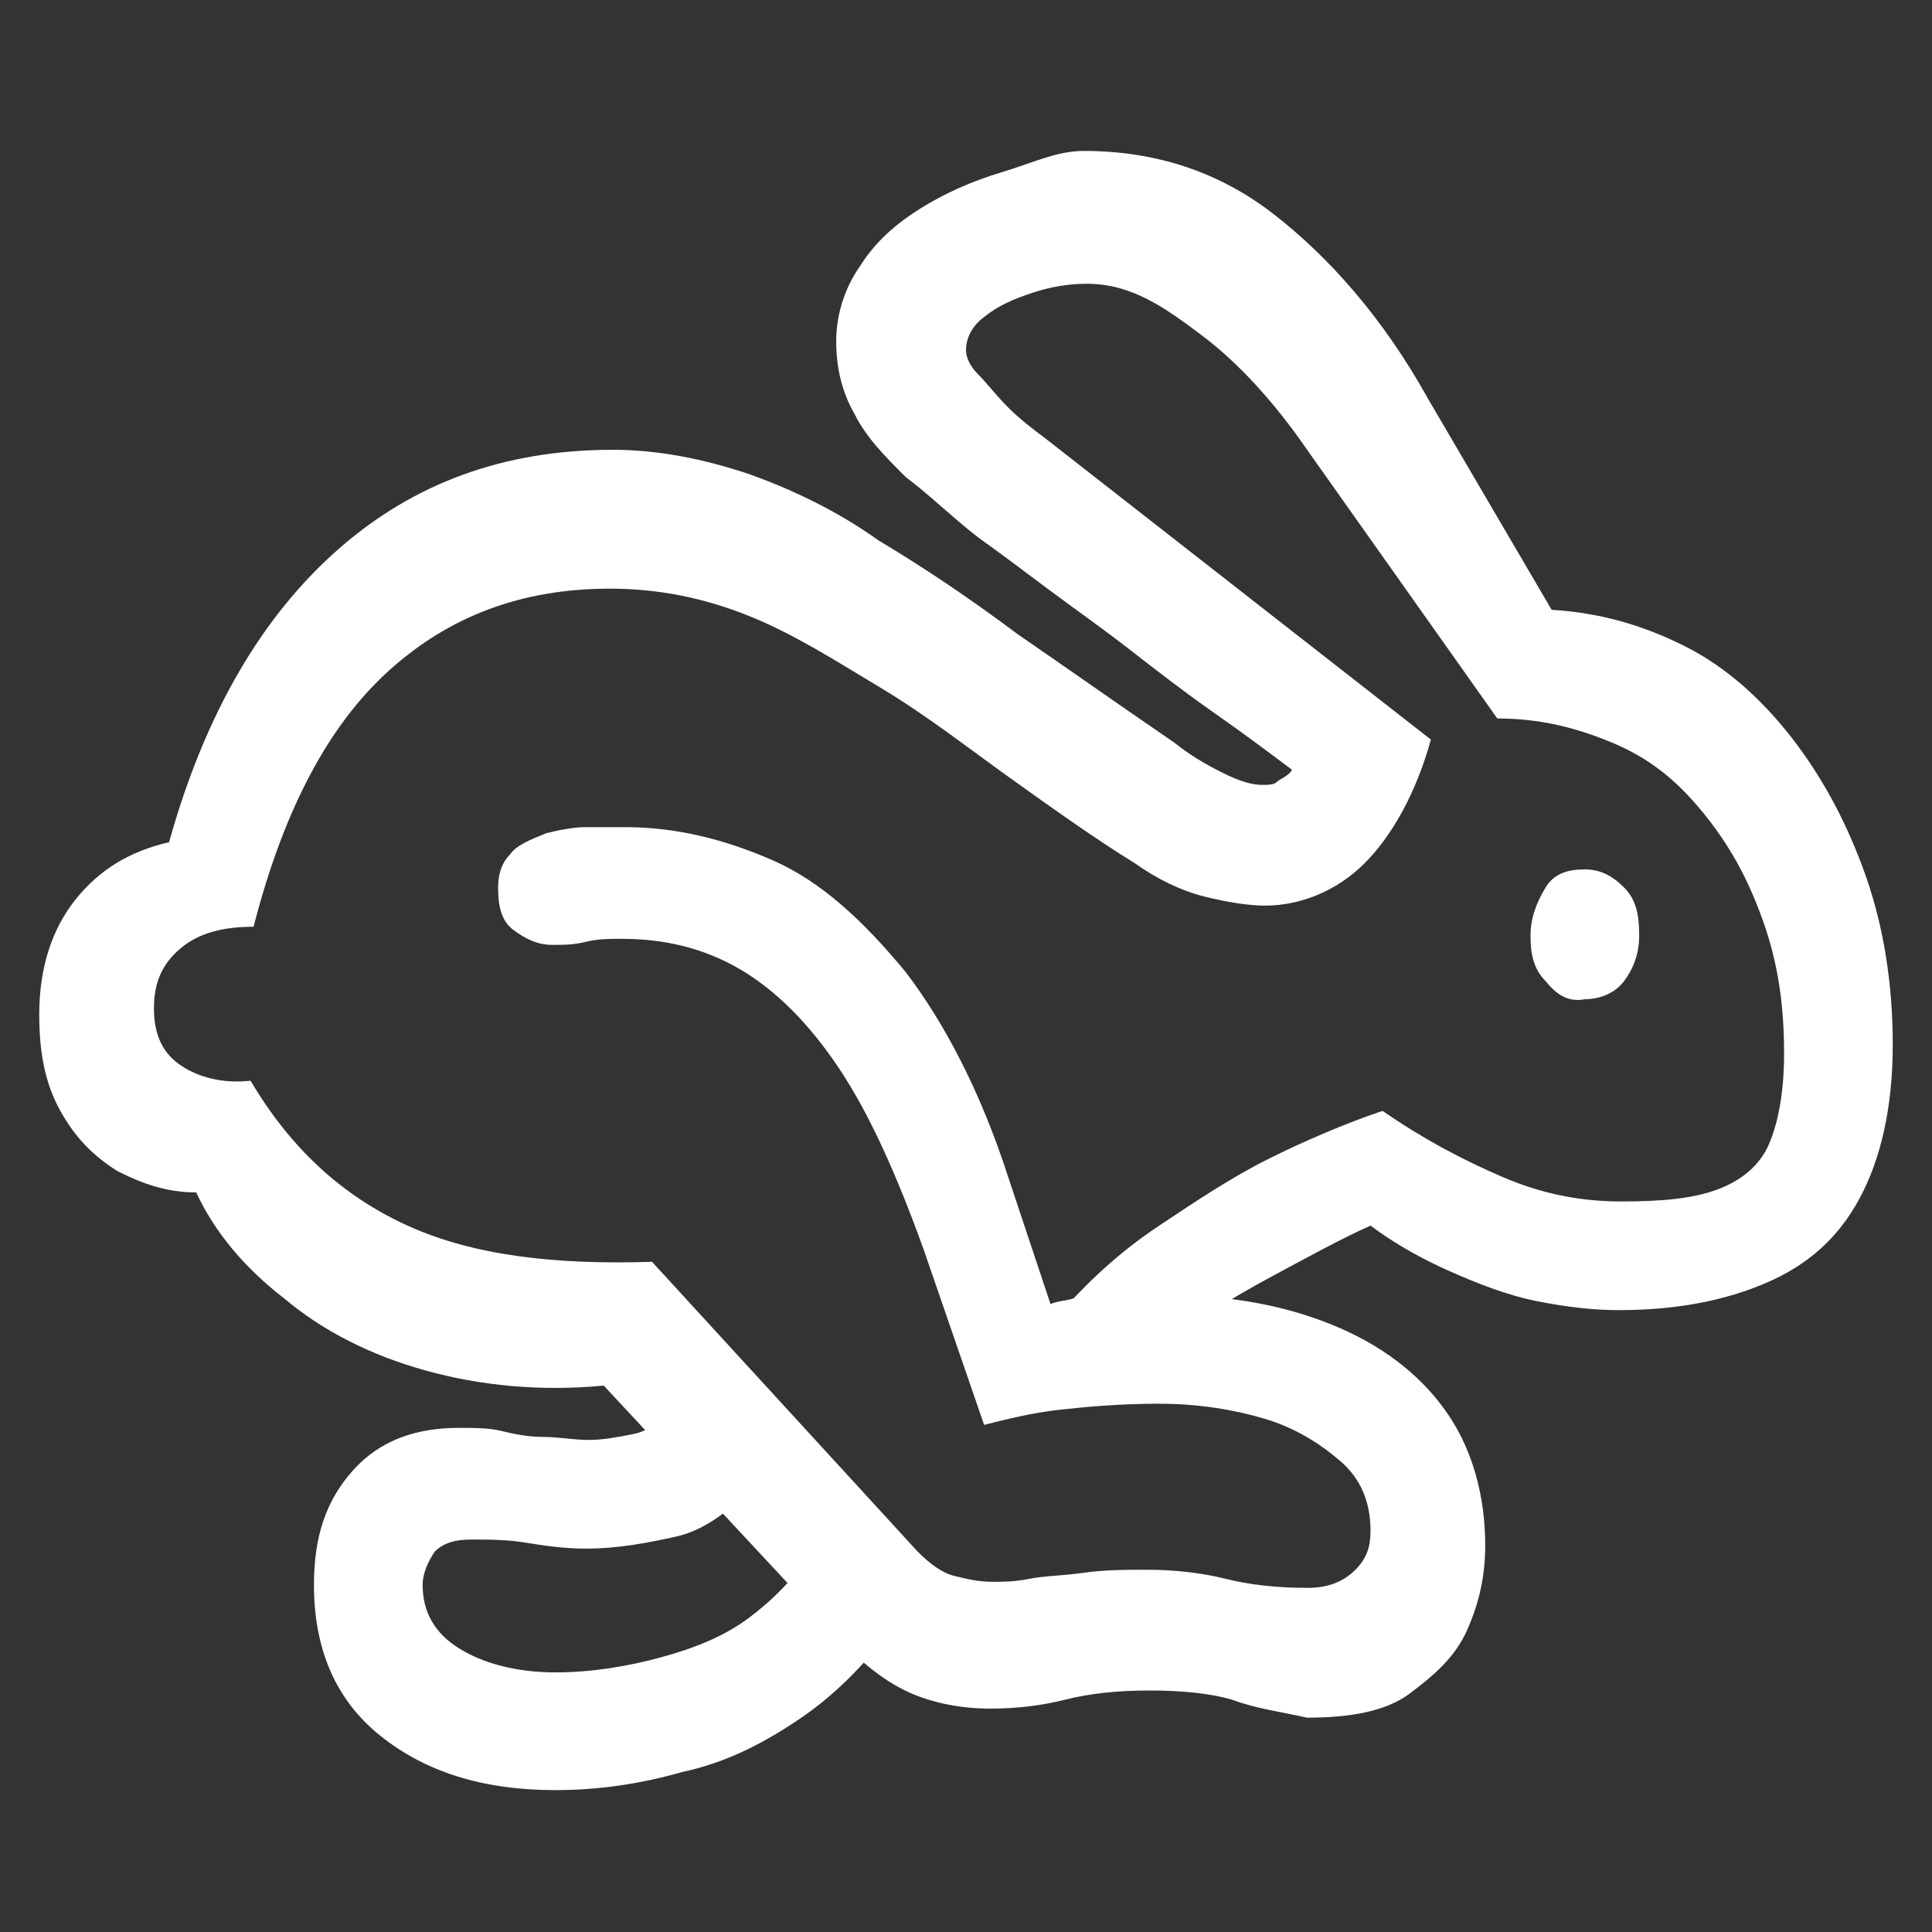 <?xml version="1.0" encoding="utf-8"?>
<!-- Generator: Adobe Illustrator 26.2.1, SVG Export Plug-In . SVG Version: 6.00 Build 0)  -->
<svg version="1.1"
	 id="svg10" inkscape:version="1.1 (c4e8f9ed74, 2021-05-24)" sodipodi:docname="console.svg" xmlns:cc="http://creativecommons.org/ns#" xmlns:dc="http://purl.org/dc/elements/1.1/" xmlns:inkscape="http://www.inkscape.org/namespaces/inkscape" xmlns:rdf="http://www.w3.org/1999/02/22-rdf-syntax-ns#" xmlns:sodipodi="http://sodipodi.sourceforge.net/DTD/sodipodi-0.dtd" xmlns:svg="http://www.w3.org/2000/svg"
	 xmlns="http://www.w3.org/2000/svg" xmlns:xlink="http://www.w3.org/1999/xlink" x="0px" y="0px" width="64px" height="64px"
	 viewBox="0 0 64 64" style="enable-background:new 0 0 64 64;" xml:space="preserve">
<rect x="0" y="0" width="64" height="64" fill="#333333" stroke="none"/>
<style type="text/css">
	.st0{fill:#FFFFFF;}
</style>
<sodipodi:namedview  bordercolor="#666666" borderopacity="1" gridtolerance="10" guidetolerance="10" id="namedview12" inkscape:bbox-nodes="true" inkscape:bbox-paths="true" inkscape:current-layer="svg10" inkscape:cx="10.713376" inkscape:cy="32.047771" inkscape:document-rotation="0" inkscape:pagecheckerboard="false" inkscape:pageopacity="0" inkscape:pageshadow="2" inkscape:snap-bbox="true" inkscape:snap-bbox-edge-midpoints="true" inkscape:snap-bbox-midpoints="true" inkscape:snap-center="true" inkscape:snap-intersection-paths="true" inkscape:snap-midpoints="true" inkscape:snap-object-midpoints="true" inkscape:snap-smooth-nodes="true" inkscape:window-height="826" inkscape:window-maximized="1" inkscape:window-width="1600" inkscape:window-x="0" inkscape:window-y="0" inkscape:zoom="5.4137931" objecttolerance="10" pagecolor="#bfbfbf" showgrid="false">
	</sodipodi:namedview>
<desc  id="desc4">Created with Sketch.</desc>
<g>
	<g>
		<path class="st0" d="M40.8,56.3c-0.7-0.2-1.6-0.3-2.7-0.3c-1.1,0-2,0.1-2.8,0.3s-1.6,0.3-2.5,0.3c-1,0-1.9-0.2-2.6-0.5
			s-1.4-0.8-2.1-1.5L20,45.9c-2.1,0.2-4.1,0-5.9-0.5c-1.8-0.5-3.4-1.3-4.7-2.4c-1.3-1-2.3-2.2-2.9-3.5c-1,0-1.8-0.3-2.6-0.7
			c-0.8-0.5-1.4-1.1-1.9-2s-0.7-1.9-0.7-3.2c0-1.5,0.4-2.8,1.2-3.8c0.8-1,1.8-1.6,3.1-1.9c1.2-4.3,3.1-7.5,5.6-9.7
			c2.5-2.2,5.5-3.3,9.1-3.3c1.5,0,3,0.3,4.5,0.8c1.4,0.5,2.9,1.2,4.3,2.2c1.5,0.9,3,1.9,4.6,3.1c1.6,1.1,3.3,2.3,5.2,3.6
			c0.5,0.4,1,0.7,1.6,1s1,0.4,1.3,0.4c0.2,0,0.4,0,0.5-0.1s0.4-0.2,0.5-0.4c-0.8-0.6-1.6-1.2-2.6-1.9s-1.9-1.4-2.8-2.1
			s-1.9-1.4-2.7-2s-1.6-1.2-2.3-1.7c-0.9-0.7-1.6-1.4-2.4-2c-0.7-0.7-1.3-1.3-1.7-2.1c-0.4-0.7-0.6-1.5-0.6-2.4
			c0-0.9,0.3-1.8,0.8-2.5c0.5-0.8,1.2-1.4,2-1.9s1.7-0.9,2.7-1.2S35,5,35.9,5c2.4,0,4.5,0.7,6.3,2.1s3.6,3.4,5.1,6.1l4.1,7
			c1.6,0.1,3,0.5,4.4,1.2s2.6,1.8,3.6,3.1s1.8,2.8,2.4,4.5s0.9,3.6,0.9,5.6c0,2.1-0.4,3.8-1.1,5.1s-1.7,2.2-3.1,2.8s-3,0.9-4.9,0.9
			c-0.8,0-1.7-0.1-2.7-0.3s-2-0.6-2.9-1s-1.8-0.9-2.6-1.5c-0.9,0.4-2,1-3.3,1.7s-2.6,1.5-3.9,2.5l-2.9-1.5c0.9-1,1.9-1.9,3.1-2.7
			s2.4-1.6,3.6-2.2s2.6-1.2,3.8-1.6c1.3,0.9,2.6,1.6,4,2.2s2.7,0.8,3.9,0.8c1.4,0,2.4-0.1,3.2-0.4s1.4-0.8,1.7-1.5s0.5-1.7,0.5-3
			c0-1.6-0.2-3-0.7-4.4s-1.1-2.5-2-3.6s-1.8-1.8-3-2.3s-2.4-0.8-3.8-0.8l-6.3-8.9c-1.1-1.6-2.3-2.9-3.5-3.8S37.5,9.4,36,9.4
			c-0.6,0-1.2,0.1-1.8,0.3s-1.1,0.4-1.6,0.8c-0.4,0.3-0.6,0.7-0.6,1.1c0,0.2,0.1,0.5,0.4,0.8s0.6,0.7,1,1.1c0.4,0.4,0.8,0.7,1.2,1
			l12.8,10c-0.5,1.8-1.3,3.2-2.2,4.1s-2.1,1.4-3.3,1.4c-0.5,0-1.2-0.1-2-0.3s-1.6-0.6-2.3-1.1c-1.3-0.8-2.7-1.8-4.1-2.8
			s-2.8-2.1-4.3-3s-2.9-1.8-4.4-2.4s-3-0.9-4.6-0.9c-2.9,0-5.3,0.9-7.3,2.7s-3.5,4.6-4.5,8.5c-1,0-1.8,0.2-2.4,0.7s-0.9,1.1-0.9,2
			c0,0.9,0.3,1.5,0.9,1.9c0.6,0.4,1.4,0.6,2.3,0.5c1.3,2.2,3,3.8,5.2,4.8c2.2,1,4.9,1.3,8.1,1.2l8.8,9.6c0.4,0.4,0.8,0.7,1.2,0.8
			s0.8,0.2,1.3,0.2c0.3,0,0.7,0,1.2-0.1s1.1-0.1,1.8-0.2s1.4-0.1,2.1-0.1c0.9,0,1.8,0.1,2.6,0.3s1.7,0.3,2.7,0.3
			c0.7,0,1.2-0.2,1.6-0.6s0.5-0.8,0.5-1.3c0-0.9-0.3-1.7-1-2.3s-1.5-1.1-2.5-1.4s-2.2-0.5-3.5-0.5c-1.3,0-2.4,0.1-3.3,0.2
			s-1.7,0.3-2.5,0.5l-2-5.8c-0.9-2.5-1.8-4.5-2.8-6c-1-1.5-2.1-2.6-3.3-3.3c-1.2-0.7-2.5-1-3.9-1c-0.4,0-0.8,0-1.2,0.1
			s-0.7,0.1-1.1,0.1c-0.5,0-0.9-0.2-1.3-0.5s-0.5-0.8-0.5-1.4c0-0.4,0.1-0.8,0.4-1.1c0.2-0.3,0.7-0.5,1.2-0.7
			c0.4-0.1,0.9-0.2,1.3-0.2s0.9,0,1.3,0c1.7,0,3.3,0.4,4.9,1.1s3,2,4.4,3.7c1.3,1.7,2.5,4,3.4,6.8l1.4,4.2c0.2-0.1,0.5-0.1,0.8-0.2
			s0.7-0.1,1.2-0.1s1.1,0,1.8,0c2.3,0,4.2,0.4,5.8,1.1s2.8,1.7,3.6,2.9s1.2,2.7,1.2,4.3c0,1-0.2,1.9-0.6,2.8s-1.1,1.5-1.9,2.1
			s-2,0.8-3.4,0.8C42.4,56.7,41.6,56.6,40.8,56.3z M12.6,57.5c-1.5-1.2-2.2-2.9-2.2-5c0-1.6,0.4-2.8,1.3-3.8s2.1-1.4,3.5-1.4
			c0.5,0,1,0,1.4,0.1s0.9,0.2,1.4,0.2s1,0.1,1.5,0.1c0.5,0,1-0.1,1.5-0.2s1-0.5,1.5-0.9l2.4,2.7c-0.8,0.8-1.6,1.4-2.5,1.6
			s-1.9,0.4-3,0.4c-0.7,0-1.4-0.1-2-0.2S16.2,51,15.6,51c-0.5,0-0.9,0.1-1.2,0.4c-0.2,0.3-0.4,0.7-0.4,1.1c0,0.9,0.4,1.6,1.2,2.1
			s1.9,0.8,3.2,0.8c1.2,0,2.4-0.2,3.5-0.5c1.1-0.3,2.1-0.7,2.9-1.3s1.5-1.3,2-2.1l2.7,2.5c-0.9,1.2-1.9,2.2-3.1,3
			c-1.2,0.8-2.4,1.4-3.8,1.7c-1.4,0.4-2.8,0.6-4.2,0.6C16,59.3,14.1,58.7,12.6,57.5z M51.2,32.5c-0.4-0.4-0.5-0.9-0.5-1.5
			c0-0.6,0.2-1.1,0.5-1.6s0.8-0.6,1.3-0.6c0.5,0,0.9,0.2,1.3,0.6s0.5,0.9,0.5,1.6c0,0.6-0.2,1.1-0.5,1.5s-0.8,0.6-1.3,0.6
			C52,33.2,51.6,33,51.2,32.5z"/>
	</g>
</g>
</svg>
